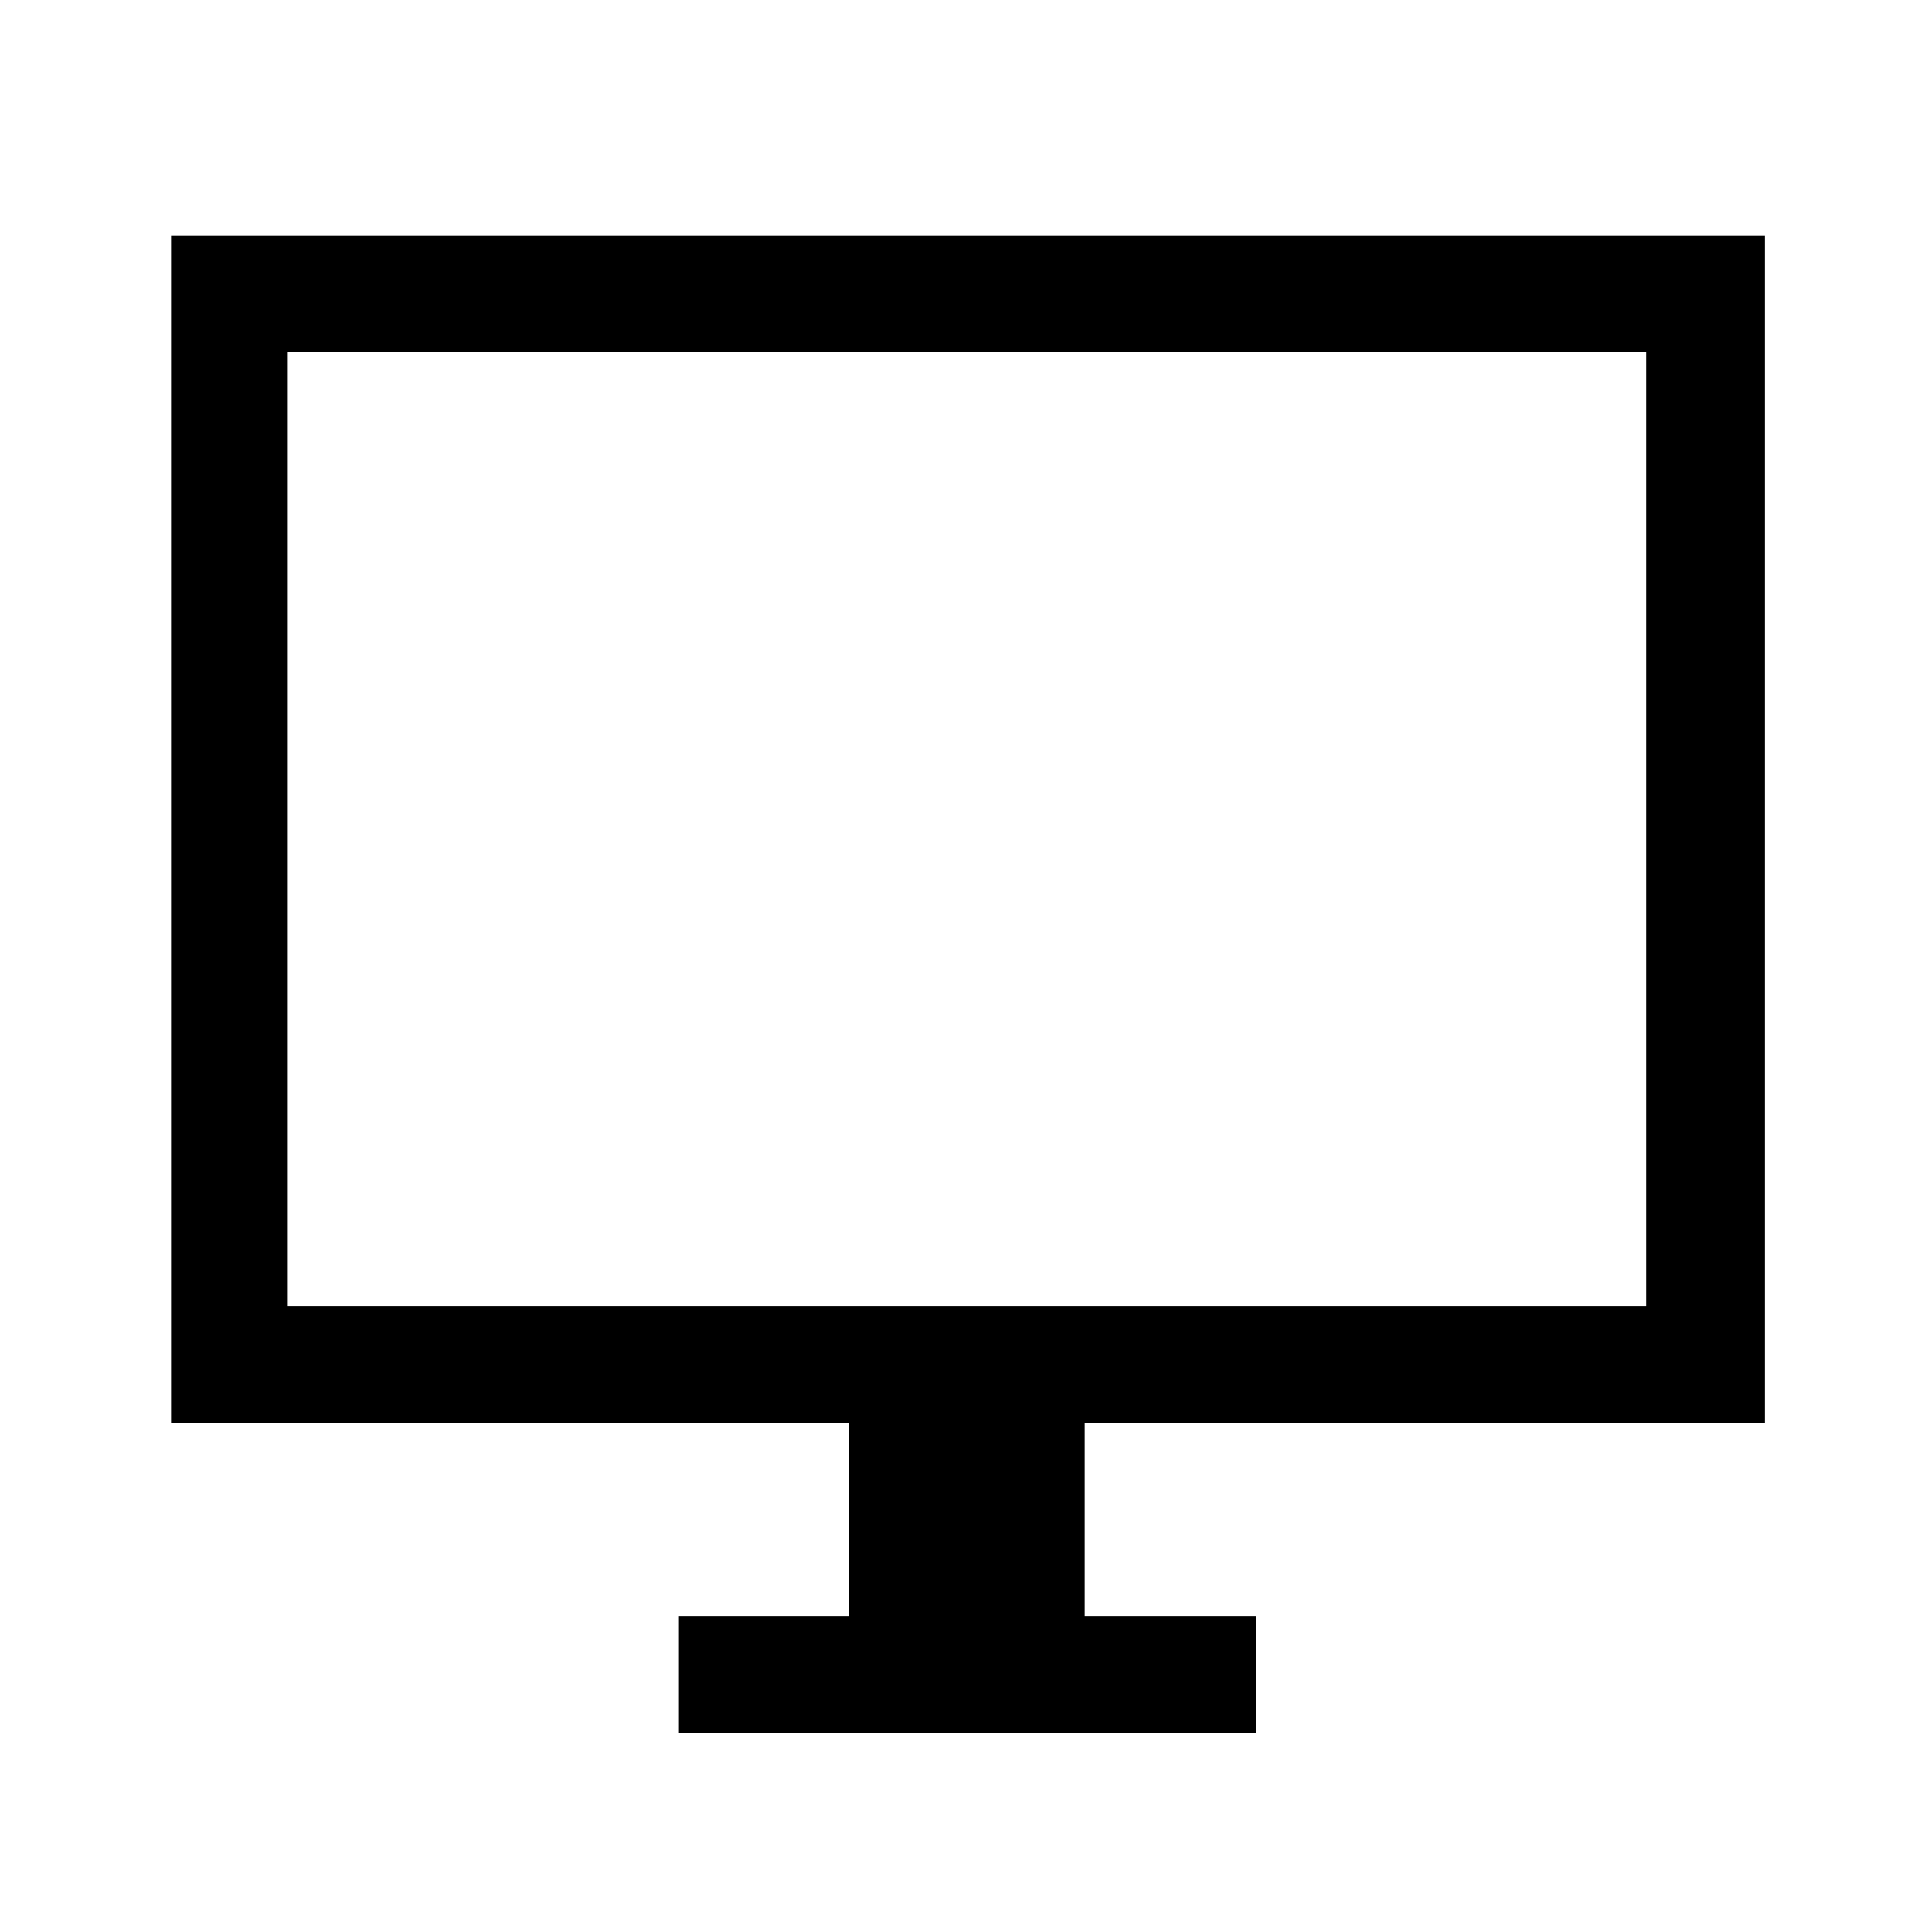<svg xmlns="http://www.w3.org/2000/svg" height="48" width="48"><path d="M16.85 43.05V40.15H21.1V35.35H4.25V5.85H43.85V35.35H26.95V40.15H31.2V43.05ZM7.15 32.45H40.9V8.75H7.15ZM7.15 32.45V8.75V32.45Z"/></svg>
